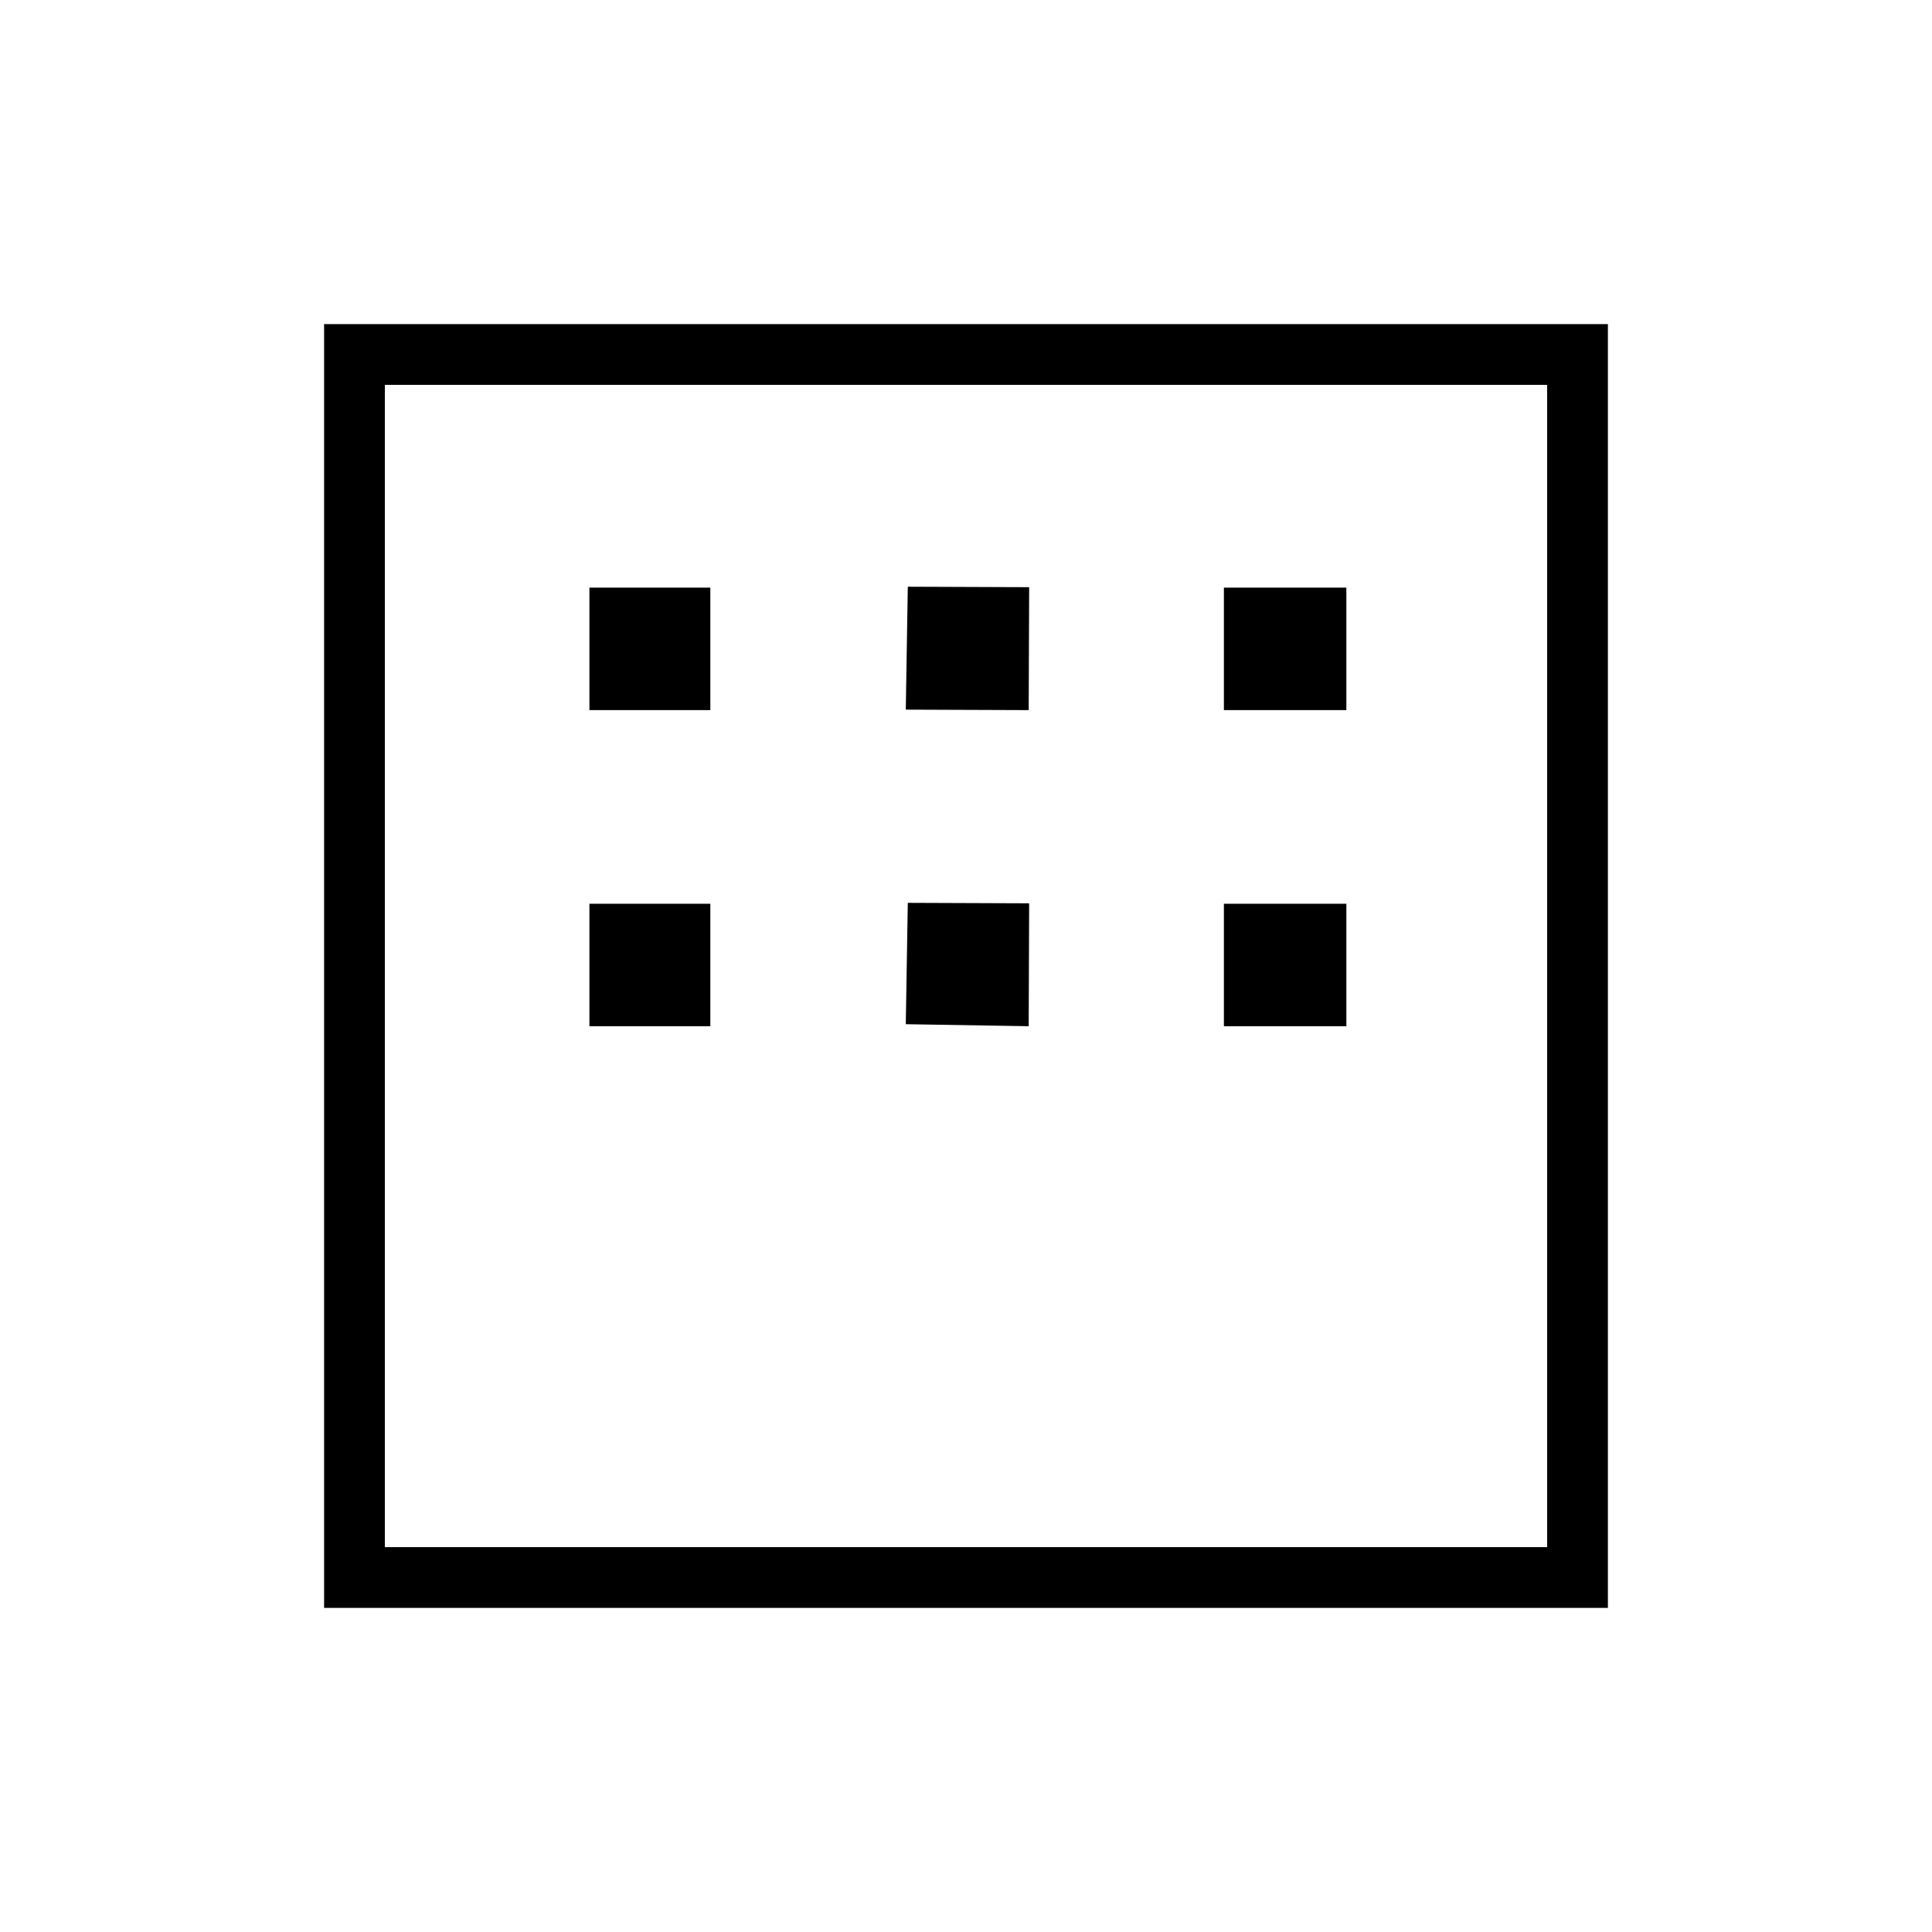 <svg xmlns="http://www.w3.org/2000/svg" height="48" viewBox="0 -960 960 960" width="48"><path d="M161.04-161.04v-637.92h637.92v637.92H161.04Zm30.19-30.19h577.54v-577.54H191.23v577.54Zm0 0v-577.54 577.54Zm101.65-415.92V-668h60.08v60.85h-60.08Zm157.2-.23 1-61.08 60.3.23-.23 61.08-61.07-.23Zm158.07.23V-668H669v60.85h-60.85ZM292.88-450.08v-60.84h60.08v60.84h-60.08Zm157.2-1 1-60.3 60.3.23-.23 61.07-61.07-1Zm158.07 1v-60.84H669v60.84h-60.85Z"/></svg>
